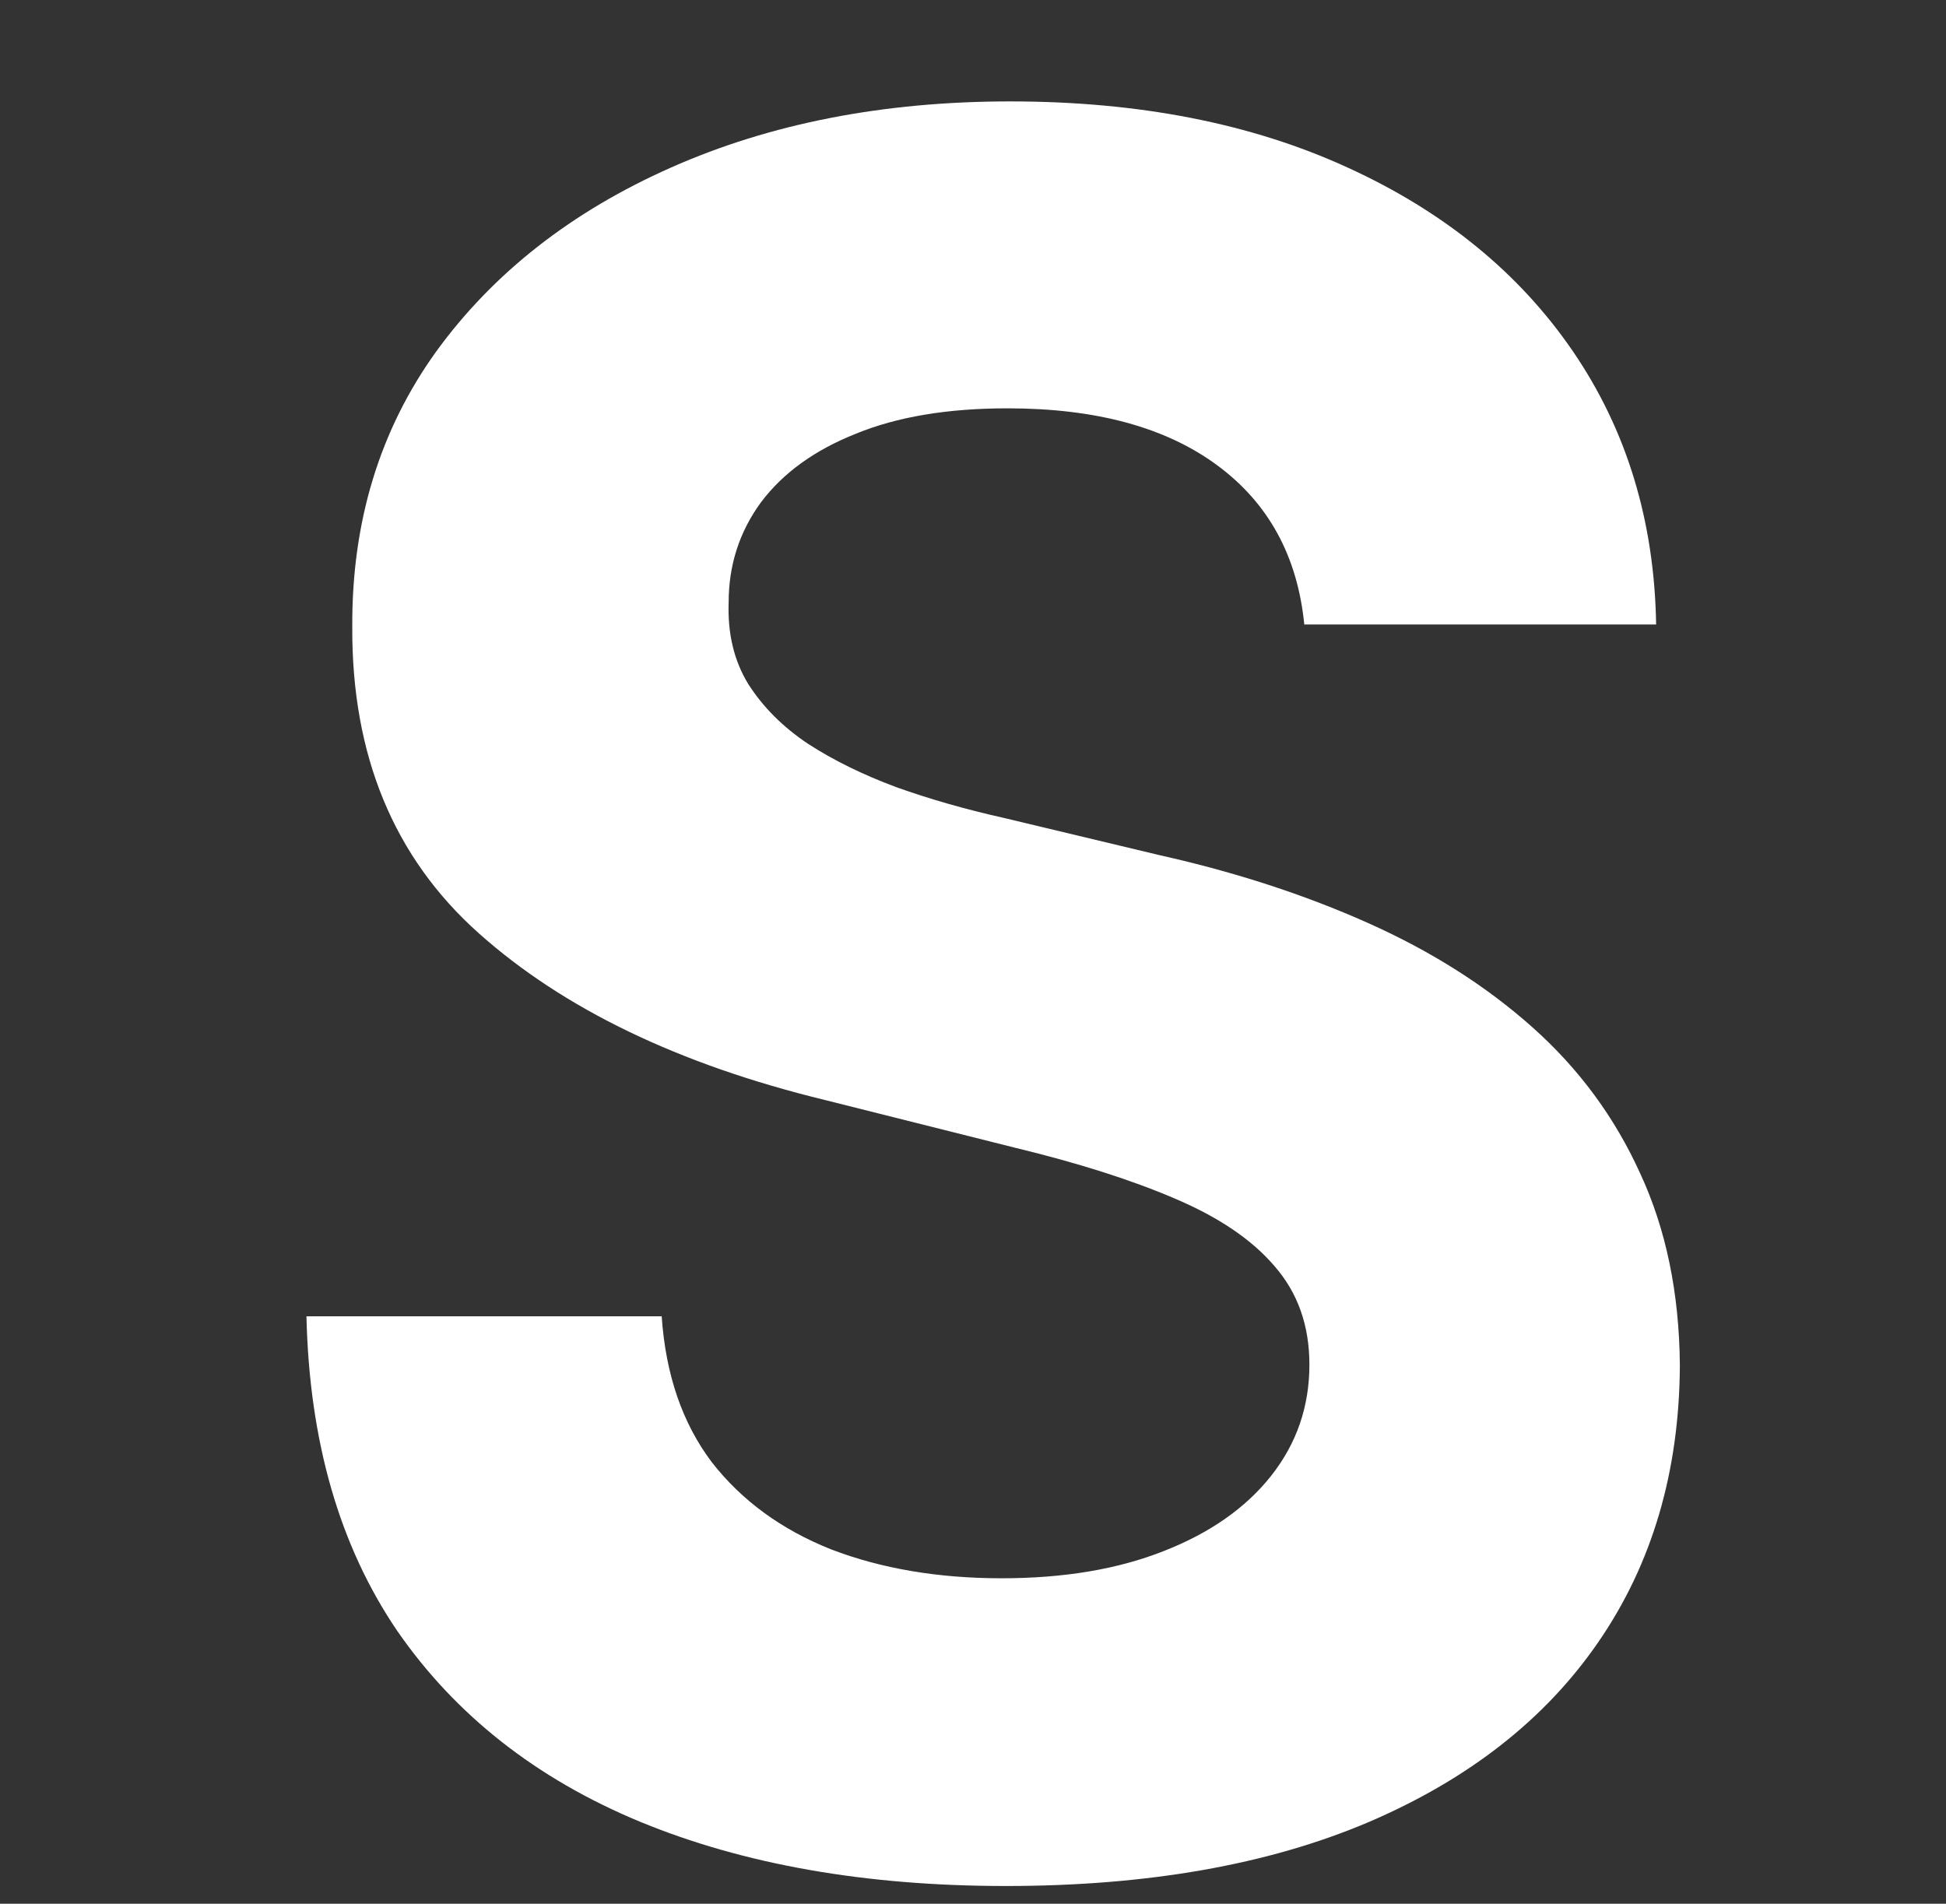 <svg width="46" height="45" viewBox="0 0 46 45" fill="none" xmlns="http://www.w3.org/2000/svg">
<rect x="0" y="0" width="46" height="45" fill="#333333" stroke="none"/>
<g clip-path="url(#clip0_6_28)">
<path d="M30.831 14.762C30.671 13.145 29.983 11.889 28.767 10.994C27.552 10.099 25.902 9.652 23.817 9.652C22.401 9.652 21.206 9.852 20.23 10.253C19.255 10.64 18.507 11.181 17.986 11.876C17.478 12.571 17.224 13.359 17.224 14.241C17.198 14.976 17.351 15.617 17.685 16.165C18.033 16.712 18.507 17.187 19.108 17.587C19.709 17.975 20.404 18.316 21.192 18.609C21.98 18.89 22.822 19.131 23.717 19.331L27.405 20.213C29.195 20.613 30.838 21.148 32.334 21.816C33.831 22.484 35.127 23.305 36.222 24.281C37.318 25.256 38.166 26.405 38.767 27.728C39.382 29.05 39.696 30.567 39.709 32.277C39.696 34.788 39.054 36.966 37.785 38.81C36.529 40.64 34.712 42.063 32.334 43.078C29.97 44.08 27.117 44.581 23.777 44.581C20.464 44.581 17.578 44.074 15.12 43.058C12.675 42.043 10.765 40.54 9.389 38.549C8.026 36.545 7.311 34.067 7.244 31.114H15.641C15.735 32.49 16.129 33.639 16.824 34.561C17.532 35.47 18.474 36.158 19.649 36.625C20.838 37.08 22.181 37.307 23.677 37.307C25.147 37.307 26.423 37.093 27.505 36.665C28.6 36.238 29.449 35.643 30.05 34.882C30.651 34.12 30.952 33.245 30.952 32.257C30.952 31.335 30.678 30.56 30.13 29.932C29.596 29.304 28.807 28.77 27.765 28.329C26.737 27.888 25.474 27.487 23.978 27.126L19.509 26.004C16.049 25.163 13.317 23.846 11.313 22.056C9.309 20.266 8.313 17.855 8.327 14.822C8.313 12.337 8.975 10.166 10.311 8.309C11.66 6.452 13.51 5.002 15.862 3.96C18.213 2.918 20.885 2.397 23.878 2.397C26.924 2.397 29.582 2.918 31.854 3.96C34.138 5.002 35.915 6.452 37.184 8.309C38.453 10.166 39.108 12.317 39.148 14.762H30.831Z" fill="white"/>
</g>
<defs>
<clipPath id="clip0_6_28">
<rect width="45" height="45" fill="white" transform="translate(0.959)"/>
</clipPath>
</defs>
</svg>
